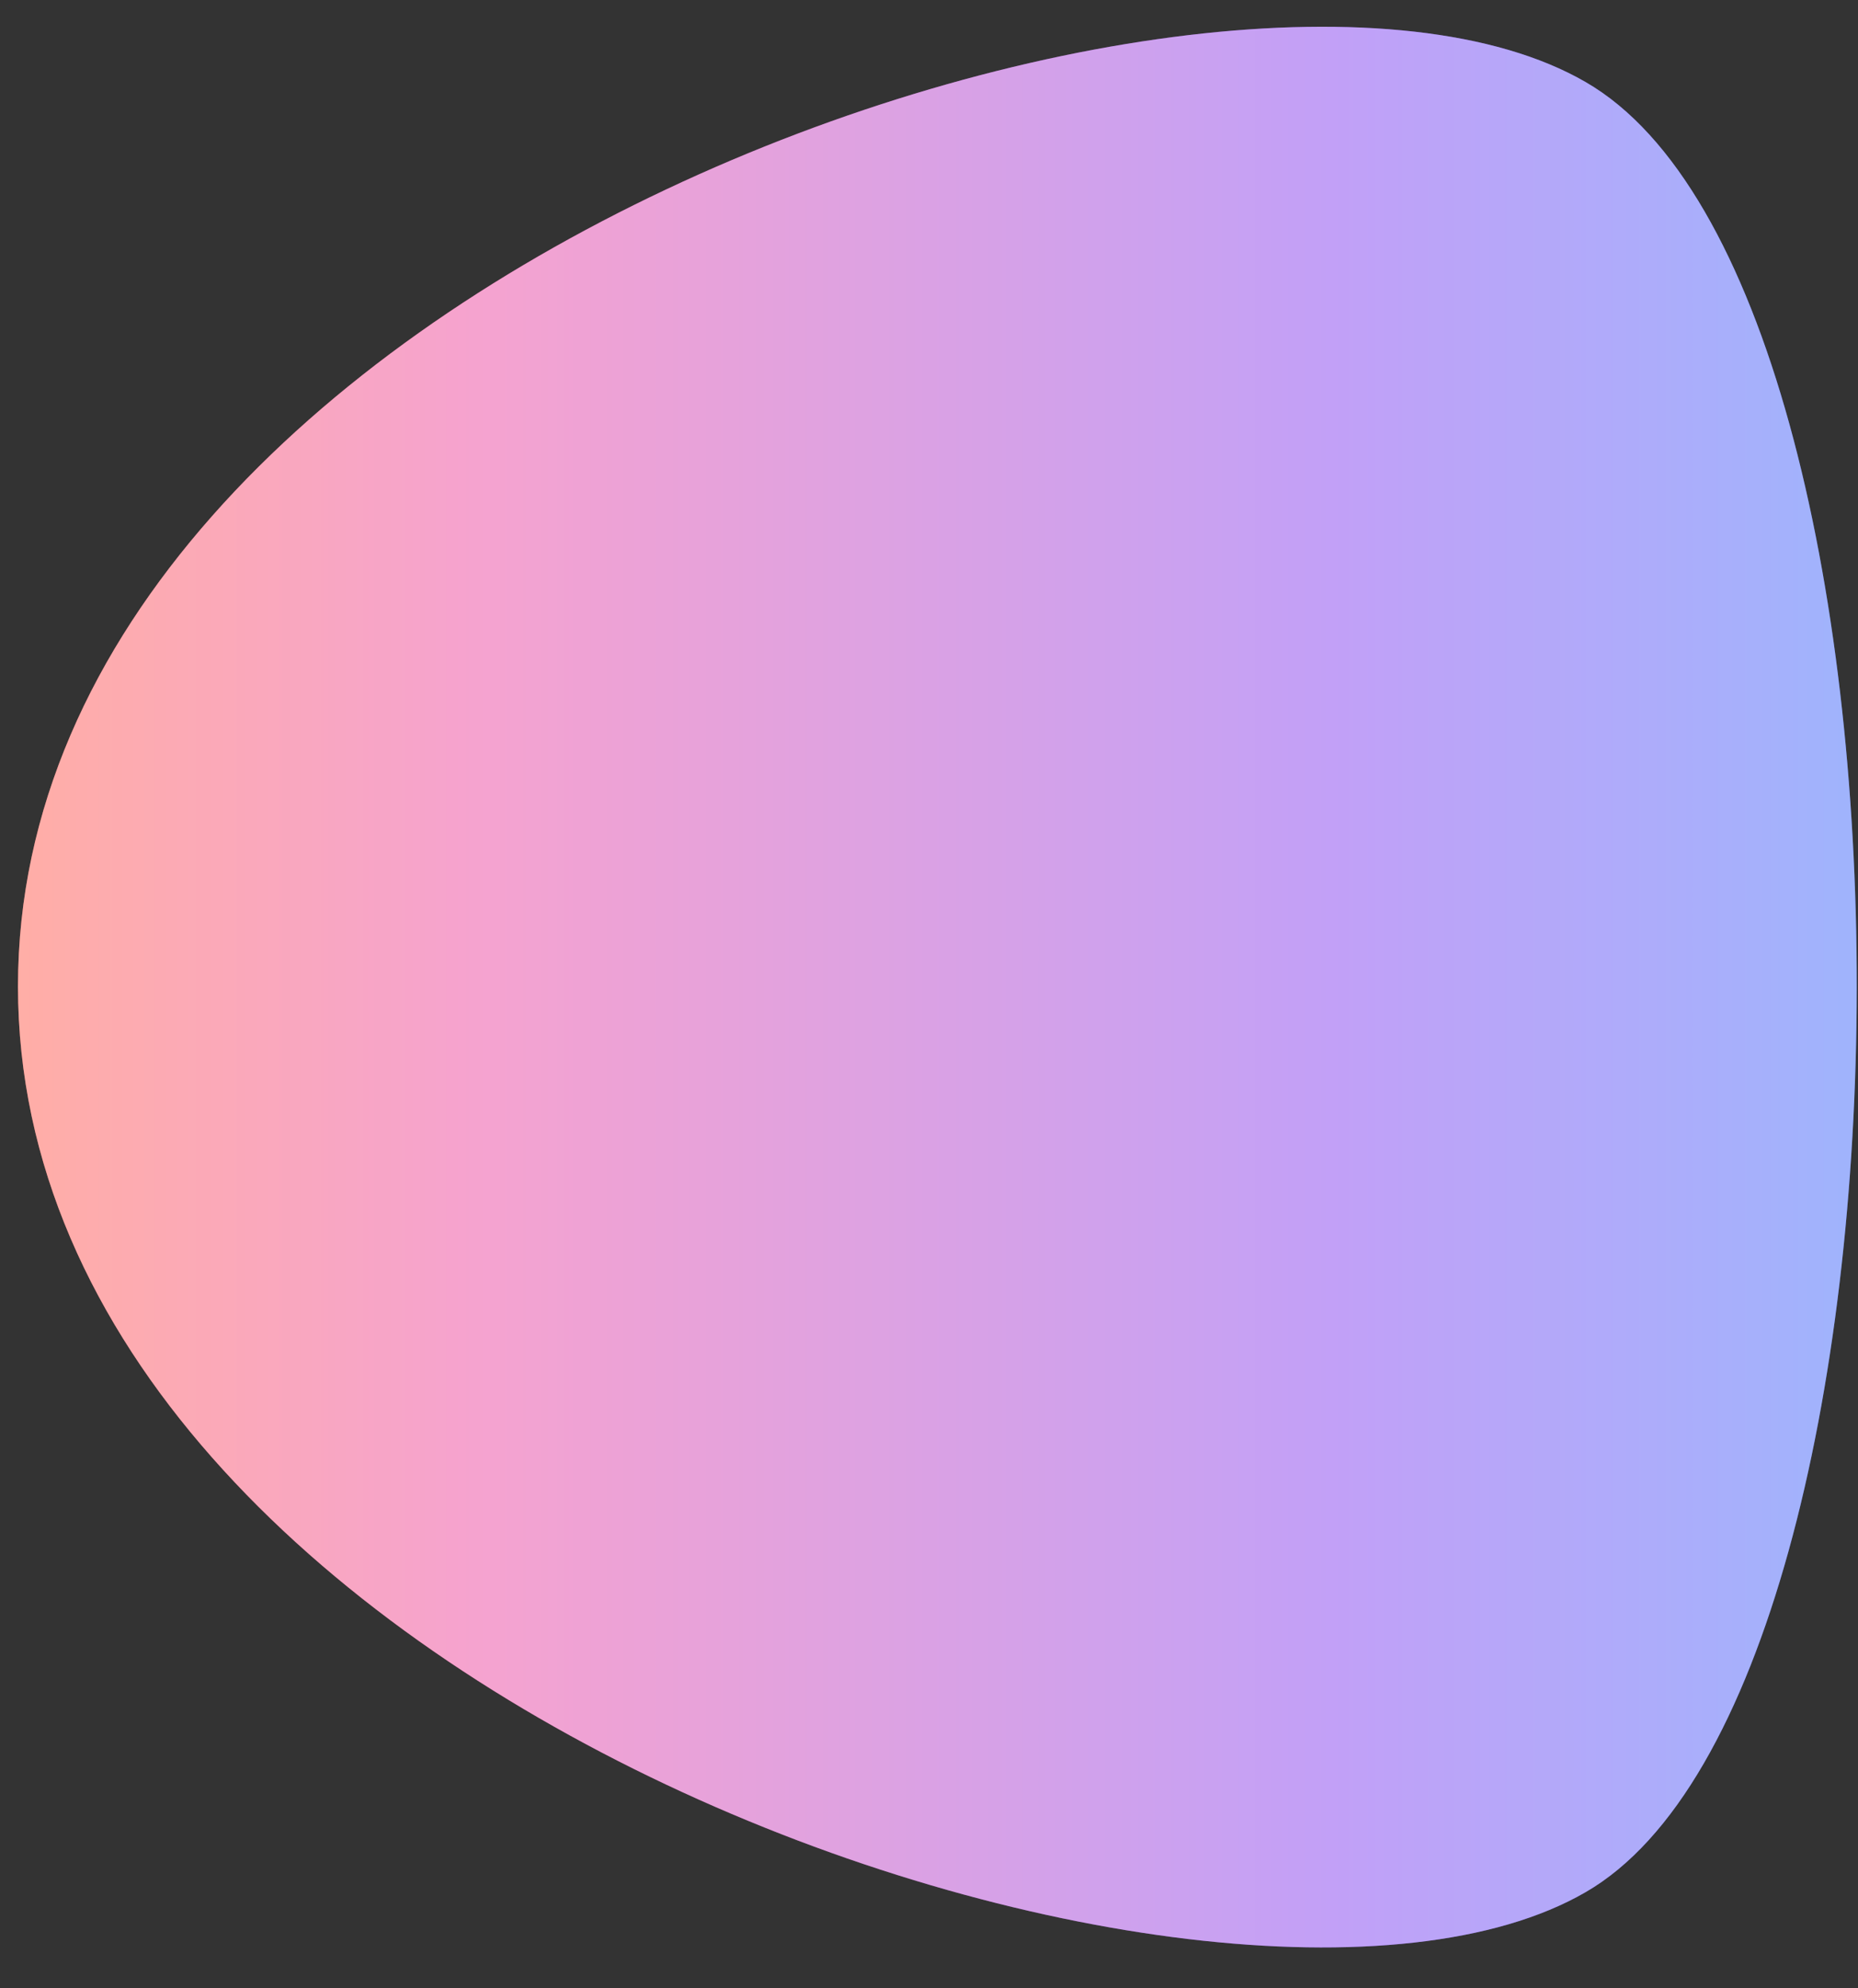 <svg width="43" height="46" viewBox="0 0 43 46" fill="none" xmlns="http://www.w3.org/2000/svg">
<rect x="0" y="0" width="43" height="46" fill="#333333" stroke="none"/>
<path d="M0.416 22.82C0.416 6.393 28.325 -2.945 36.694 1.897C45.098 6.739 45.029 38.97 36.694 43.777C28.325 48.619 0.416 39.281 0.416 22.82Z" fill="url(#paint0_linear_516_55)"/>
<path d="M0.416 22.82C0.416 6.393 28.325 -2.945 36.694 1.897C45.098 6.739 45.029 38.97 36.694 43.777C28.325 48.619 0.416 39.281 0.416 22.82Z" fill="white" fill-opacity="0.5"/>
<defs>
<linearGradient id="paint0_linear_516_55" x1="0.416" y1="22.837" x2="42.971" y2="22.837" gradientUnits="userSpaceOnUse">
<stop stop-color="#FF5C4D"/>
<stop offset="0.25" stop-color="#EB469F"/>
<stop offset="0.72" stop-color="#8341EF"/>
<stop offset="1" stop-color="#3F68F9"/>
</linearGradient>
</defs>
</svg>
